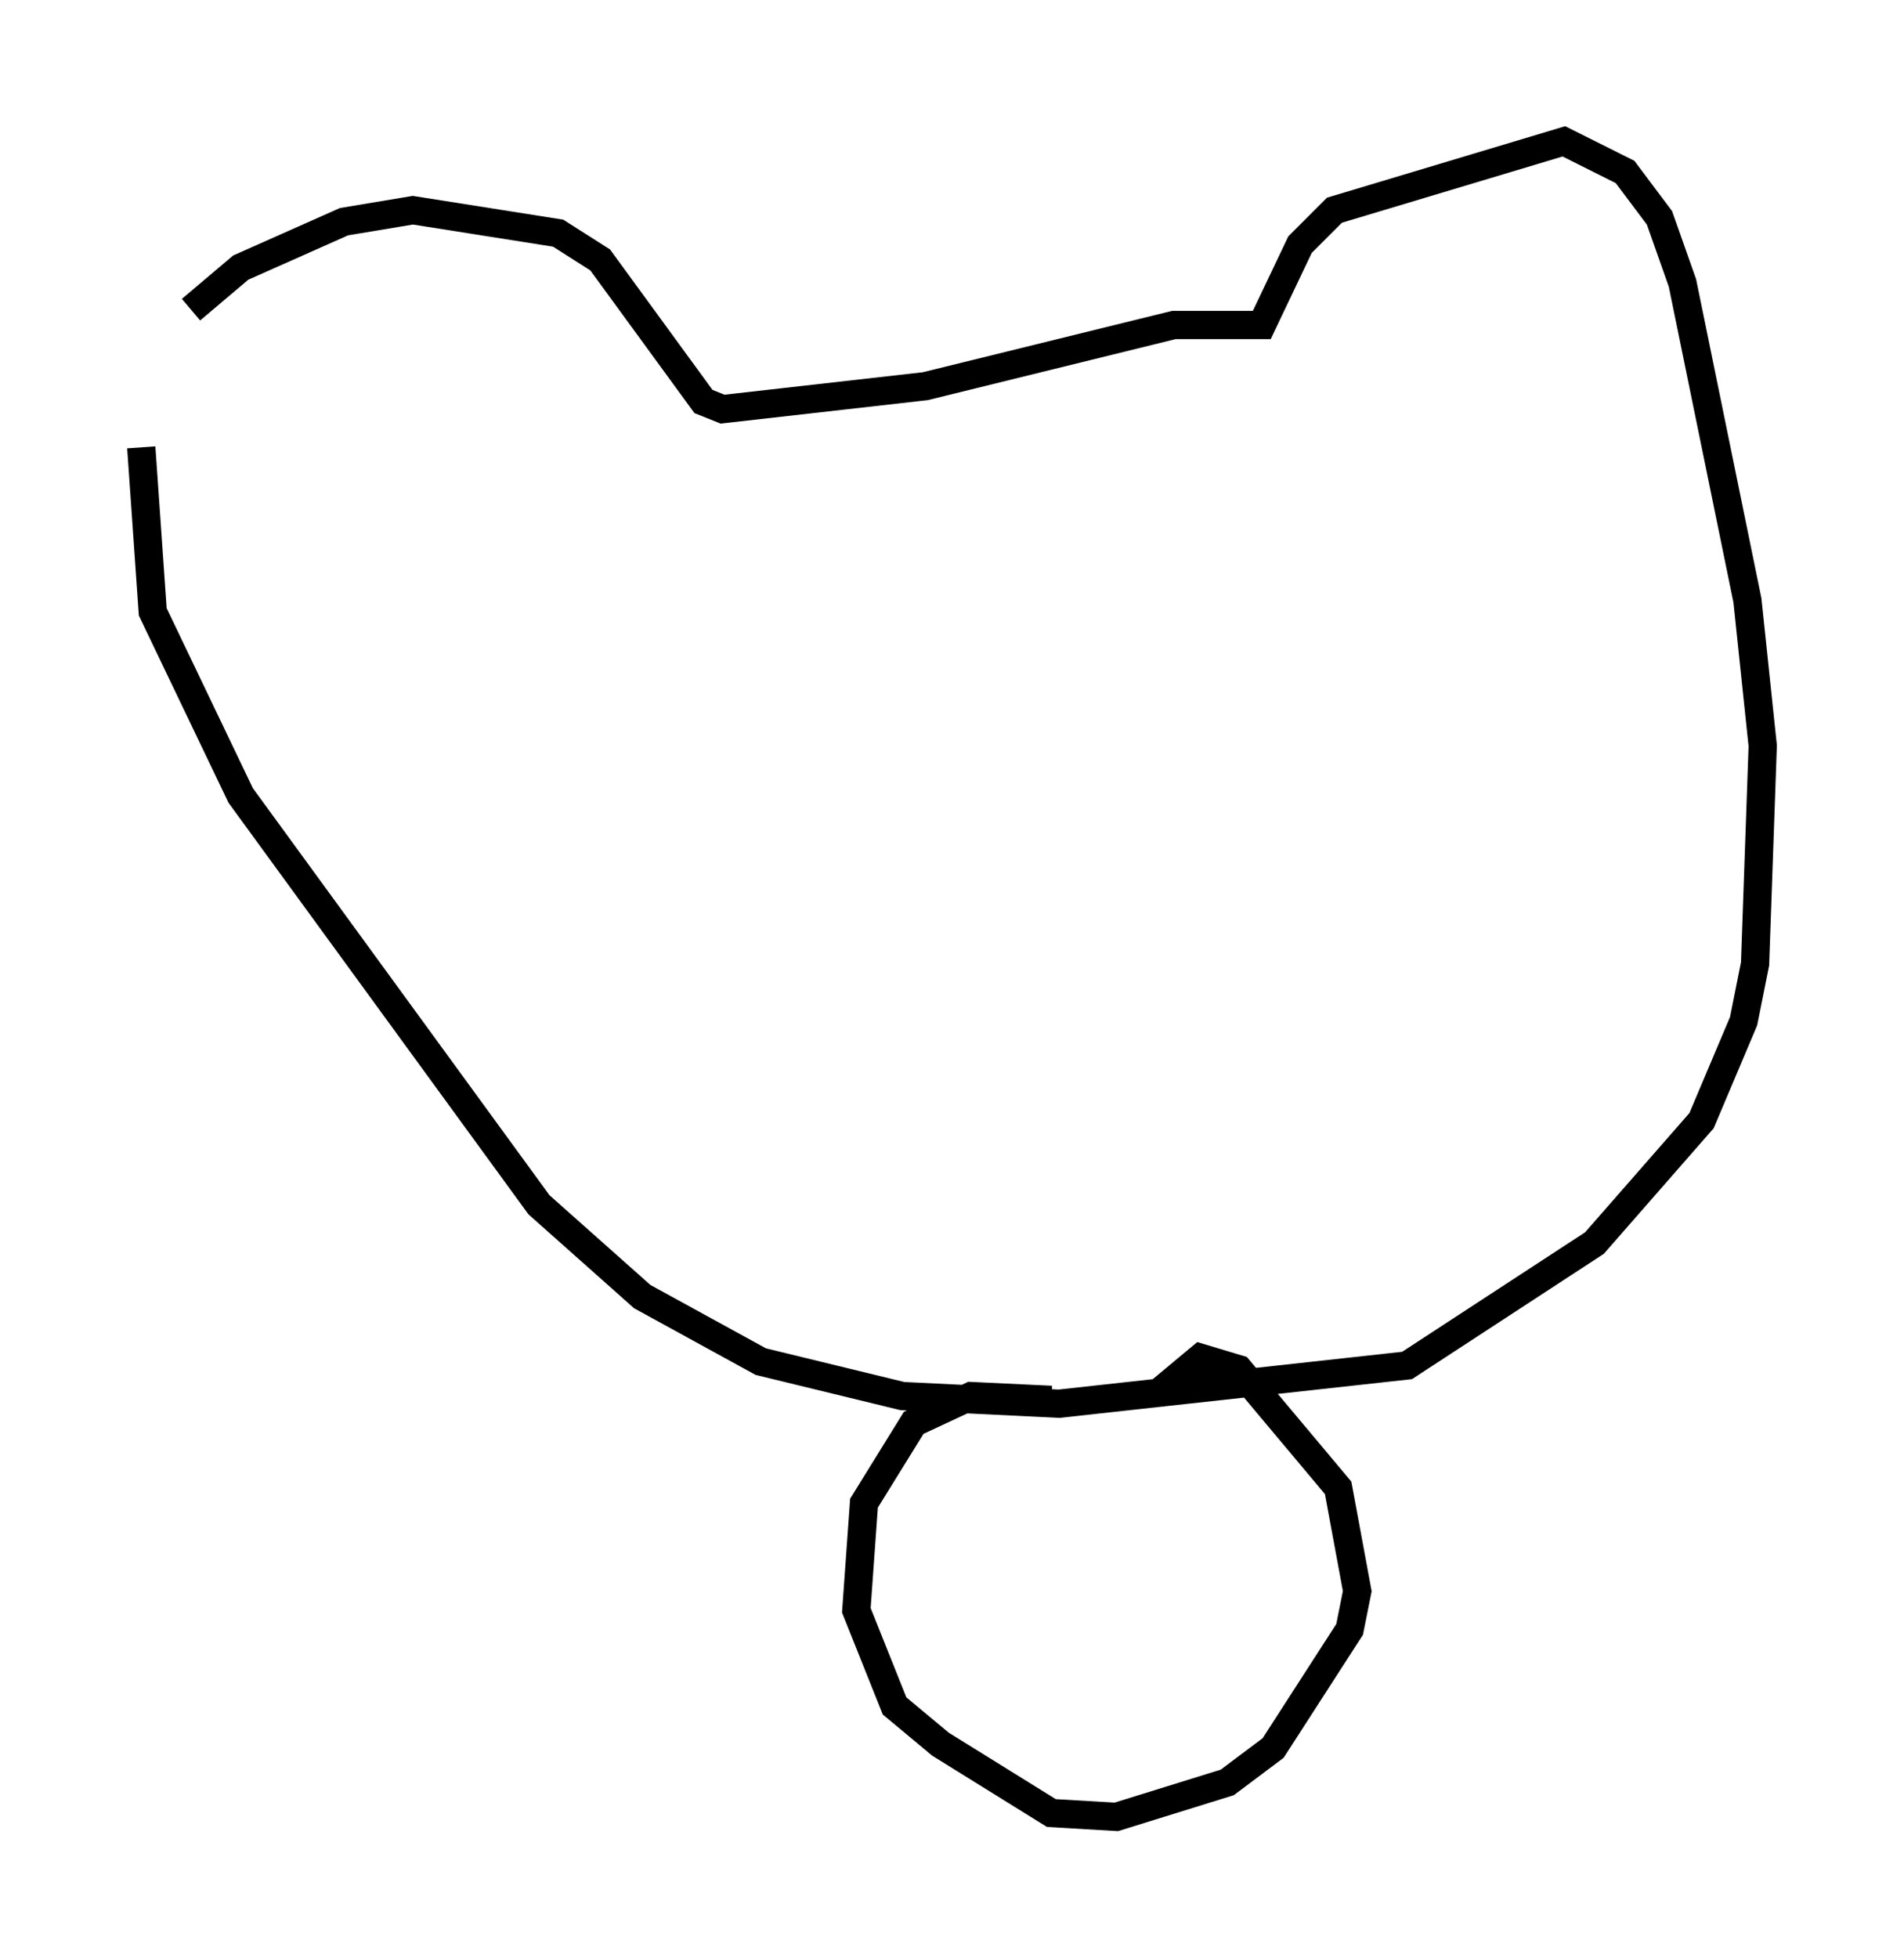 <?xml version="1.0" encoding="utf-8" ?>
<svg baseProfile="full" height="69.269" version="1.1" width="67.374" xmlns="http://www.w3.org/2000/svg" xmlns:ev="http://www.w3.org/2001/xml-events" xmlns:xlink="http://www.w3.org/1999/xlink"><defs /><rect fill="white" height="69.269" width="67.374" x="0" y="0" /><path d="M5.135, 15.825 m1.624, -4.871 l1.759, -1.488 3.654, -1.624 l2.436, -0.406 5.142, 0.812 l1.488, 0.947 3.654, 5.007 l0.677, 0.271 7.172, -0.812 l8.796, -2.165 3.112, 0.0 l1.353, -2.842 1.218, -1.218 l8.119, -2.436 2.165, 1.083 l1.218, 1.624 0.812, 2.3 l2.3, 11.231 0.541, 5.142 l-0.271, 7.713 -0.406, 2.03 l-1.488, 3.518 -3.789, 4.33 l-6.631, 4.33 -12.314, 1.353 l-5.548, -0.271 -5.007, -1.218 l-4.195, -2.3 -3.654, -3.248 l-10.555, -14.479 -3.112, -6.495 l-0.406, -5.819 m32.205, 33.694 l-2.842, -0.135 -2.03, 0.947 l-1.759, 2.842 -0.271, 3.789 l1.353, 3.383 1.624, 1.353 l3.924, 2.436 2.3, 0.135 l3.924, -1.218 1.624, -1.218 l2.706, -4.195 0.271, -1.353 l-0.677, -3.654 -3.518, -4.195 l-1.353, -0.406 -1.624, 1.353 " fill="none" stroke="black" stroke-width="1" /></svg>